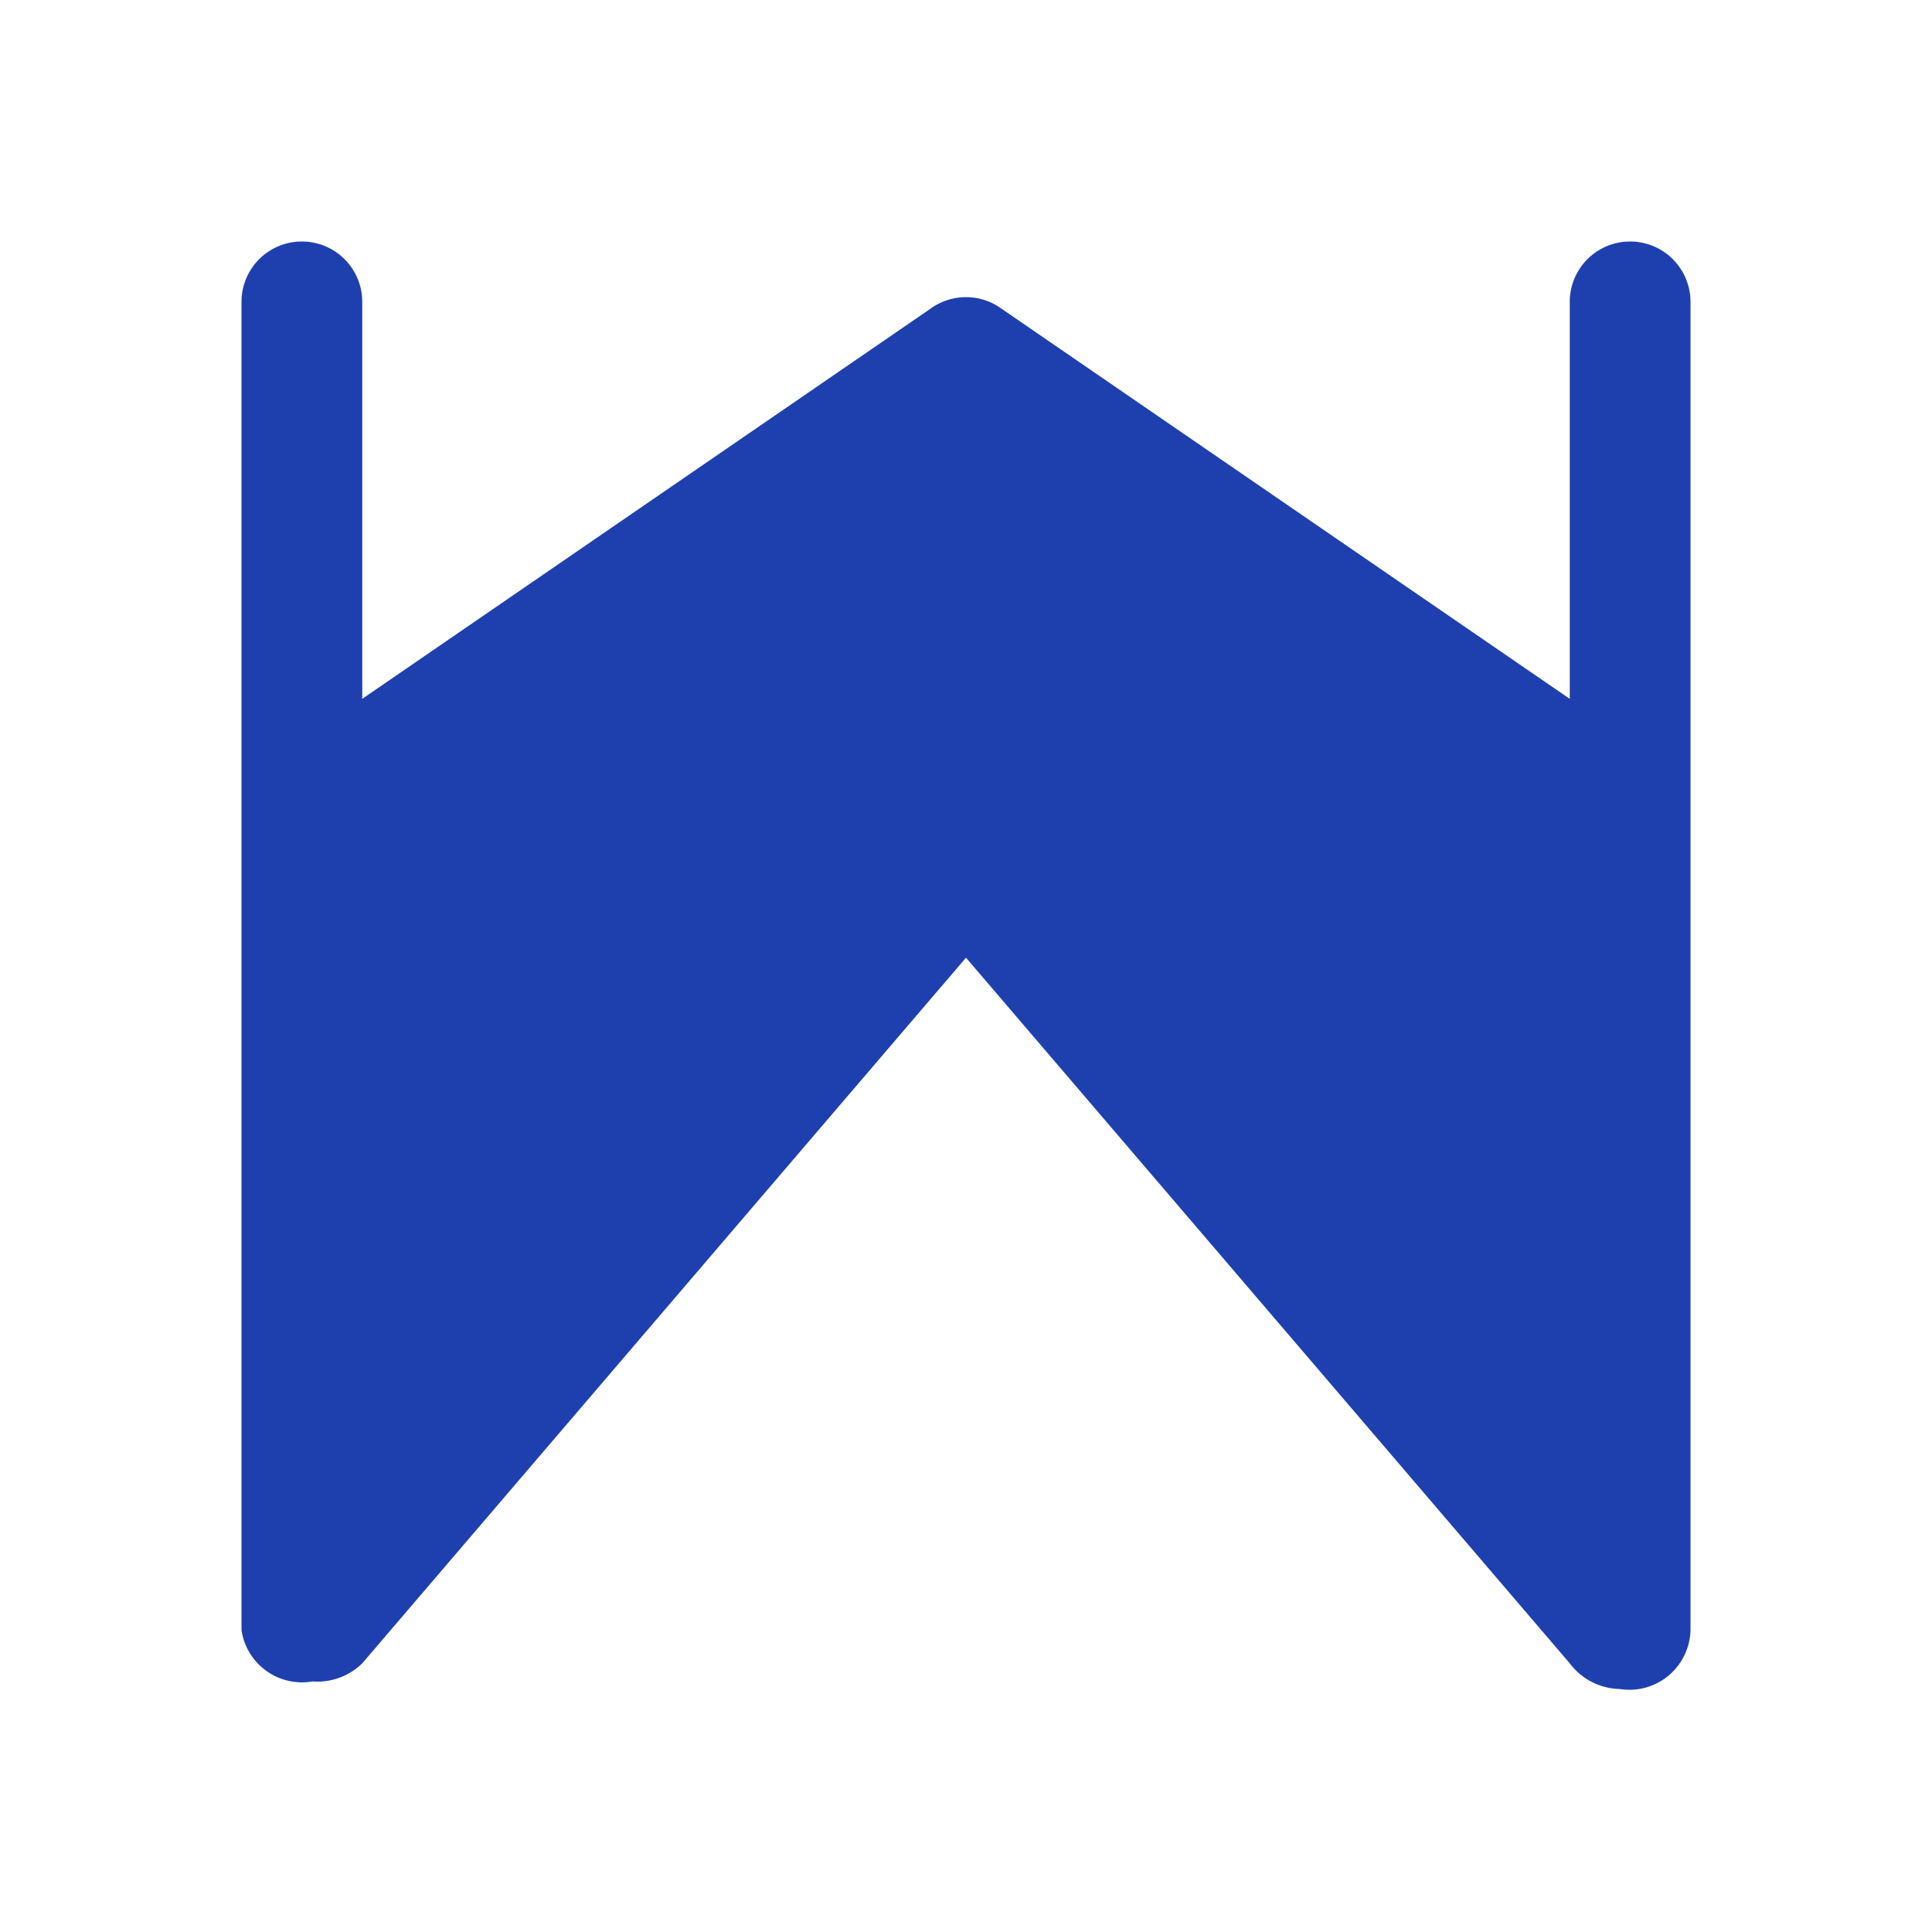 <svg xmlns="http://www.w3.org/2000/svg" width="256" height="256" viewBox="0 0 256 256"><rect width="256" height="256" fill="none"/><path d="M41.4,222.8A8.1,8.1,0,0,1,32,216V40a8,8,0,0,1,16,0v52.6L123.3,40.9a8,8,0,0,1,9.4,0L208,92.6V40a8,8,0,0,1,16,0V216a8.1,8.1,0,0,1-9.4,7.8,8.5,8.5,0,0,1-6.6-3.4L128,126.9,48,220.4A8.5,8.5,0,0,1,41.4,222.8Z" fill="#1e40af"/></svg>